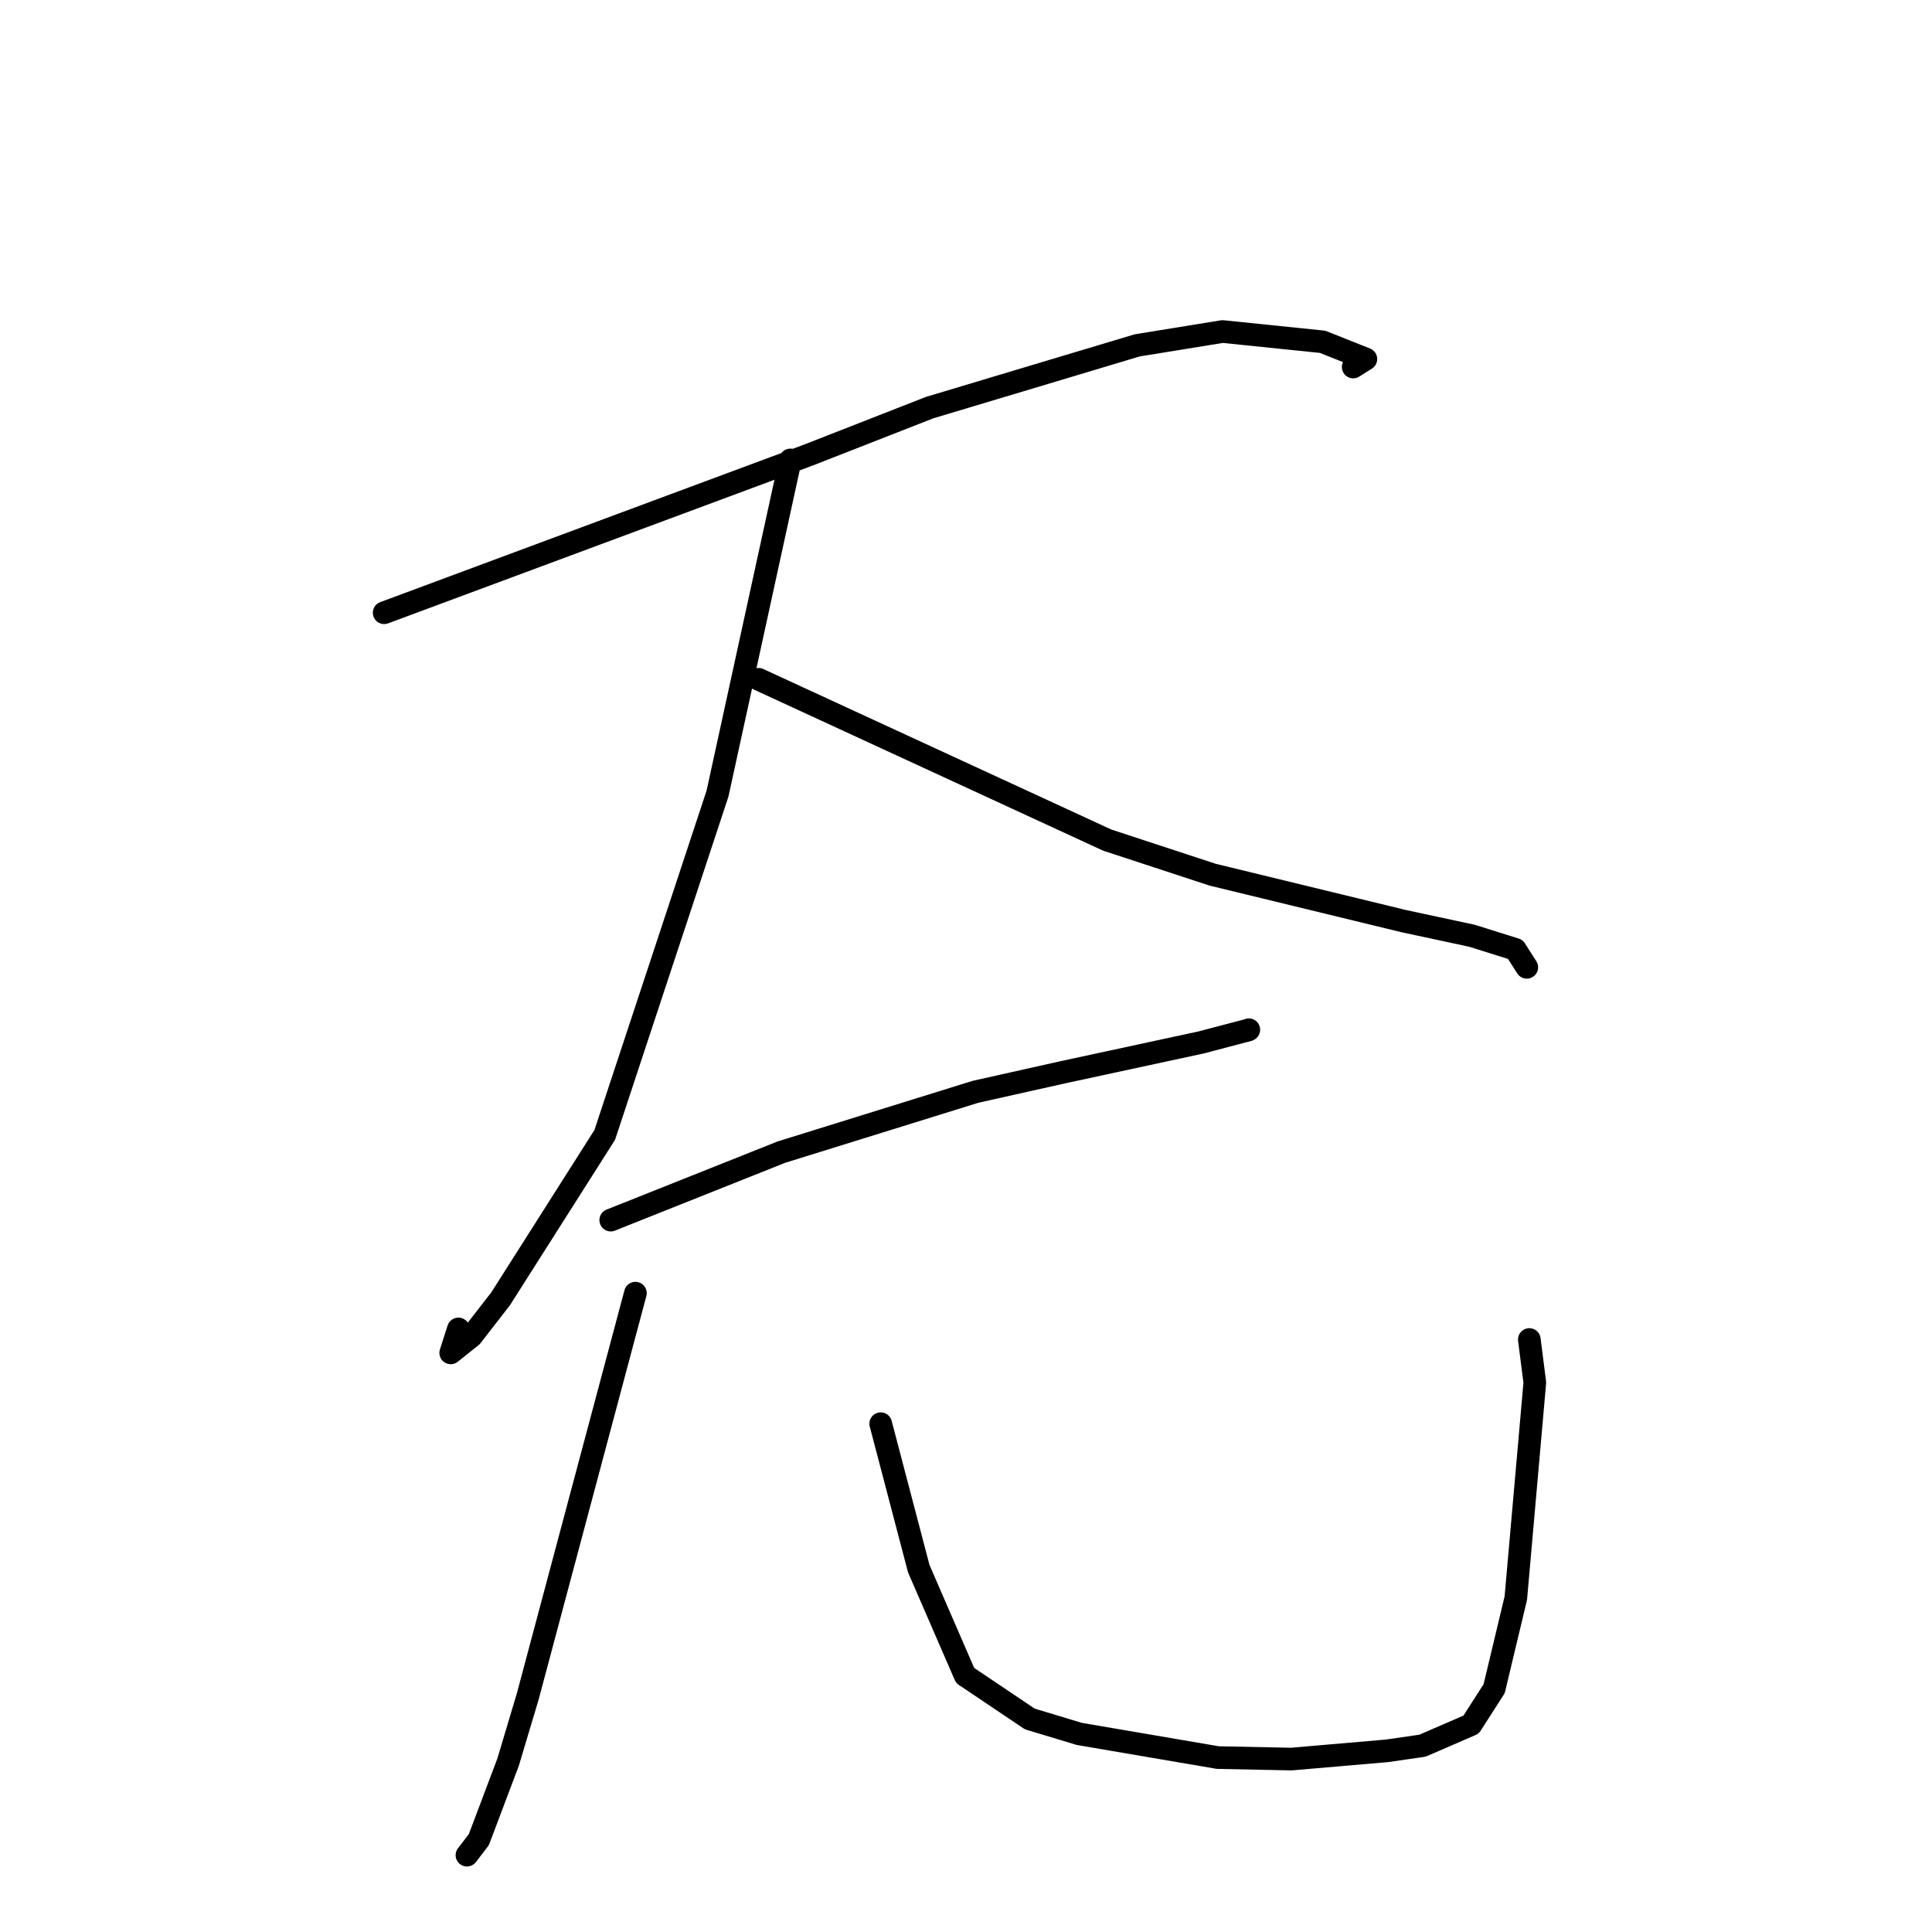 <?xml version="1.0" standalone="no"?>
    <svg width="256" height="256" xmlns="http://www.w3.org/2000/svg" version="1.1">
    <polyline stroke="black" stroke-width="3" stroke-linecap="round" fill="transparent" stroke-linejoin="round" points="50.903 81.192 78.99 70.753 107.078 60.313 123.188 54.008 150.686 45.763 161.992 43.928 175.246 45.29 180.985 47.574 179.304 48.632 " />
        <polyline stroke="black" stroke-width="3" stroke-linecap="round" fill="transparent" stroke-linejoin="round" points="104.727 60.944 99.9 83.053 95.072 105.162 80.134 150.378 66.332 172.104 62.477 177.069 59.722 179.263 60.739 176.09 " />
        <polyline stroke="black" stroke-width="3" stroke-linecap="round" fill="transparent" stroke-linejoin="round" points="100.519 90.01 123.619 100.665 146.719 111.32 160.687 115.904 186.013 122.057 195.035 123.991 200.787 125.794 202.216 128.031 202.308 128.175 " />
        <polyline stroke="black" stroke-width="3" stroke-linecap="round" fill="transparent" stroke-linejoin="round" points="80.927 161.671 92.233 157.166 103.539 152.661 129.264 144.668 140.876 142.071 159.13 138.134 165.423 136.48 165.477 136.444 " />
        <polyline stroke="black" stroke-width="3" stroke-linecap="round" fill="transparent" stroke-linejoin="round" points="84.195 171.35 77.062 198.068 69.93 224.786 67.324 233.495 63.452 243.755 61.98 245.679 61.872 245.82 " />
        <polyline stroke="black" stroke-width="3" stroke-linecap="round" fill="transparent" stroke-linejoin="round" points="116.698 188.648 119.22 198.255 121.742 207.861 127.884 222.01 136.45 227.77 143.013 229.753 161.371 232.889 171.123 233.086 183.8 231.993 188.486 231.313 194.929 228.522 197.985 223.757 200.854 211.752 203.371 183.194 202.643 177.492 " />
        </svg>